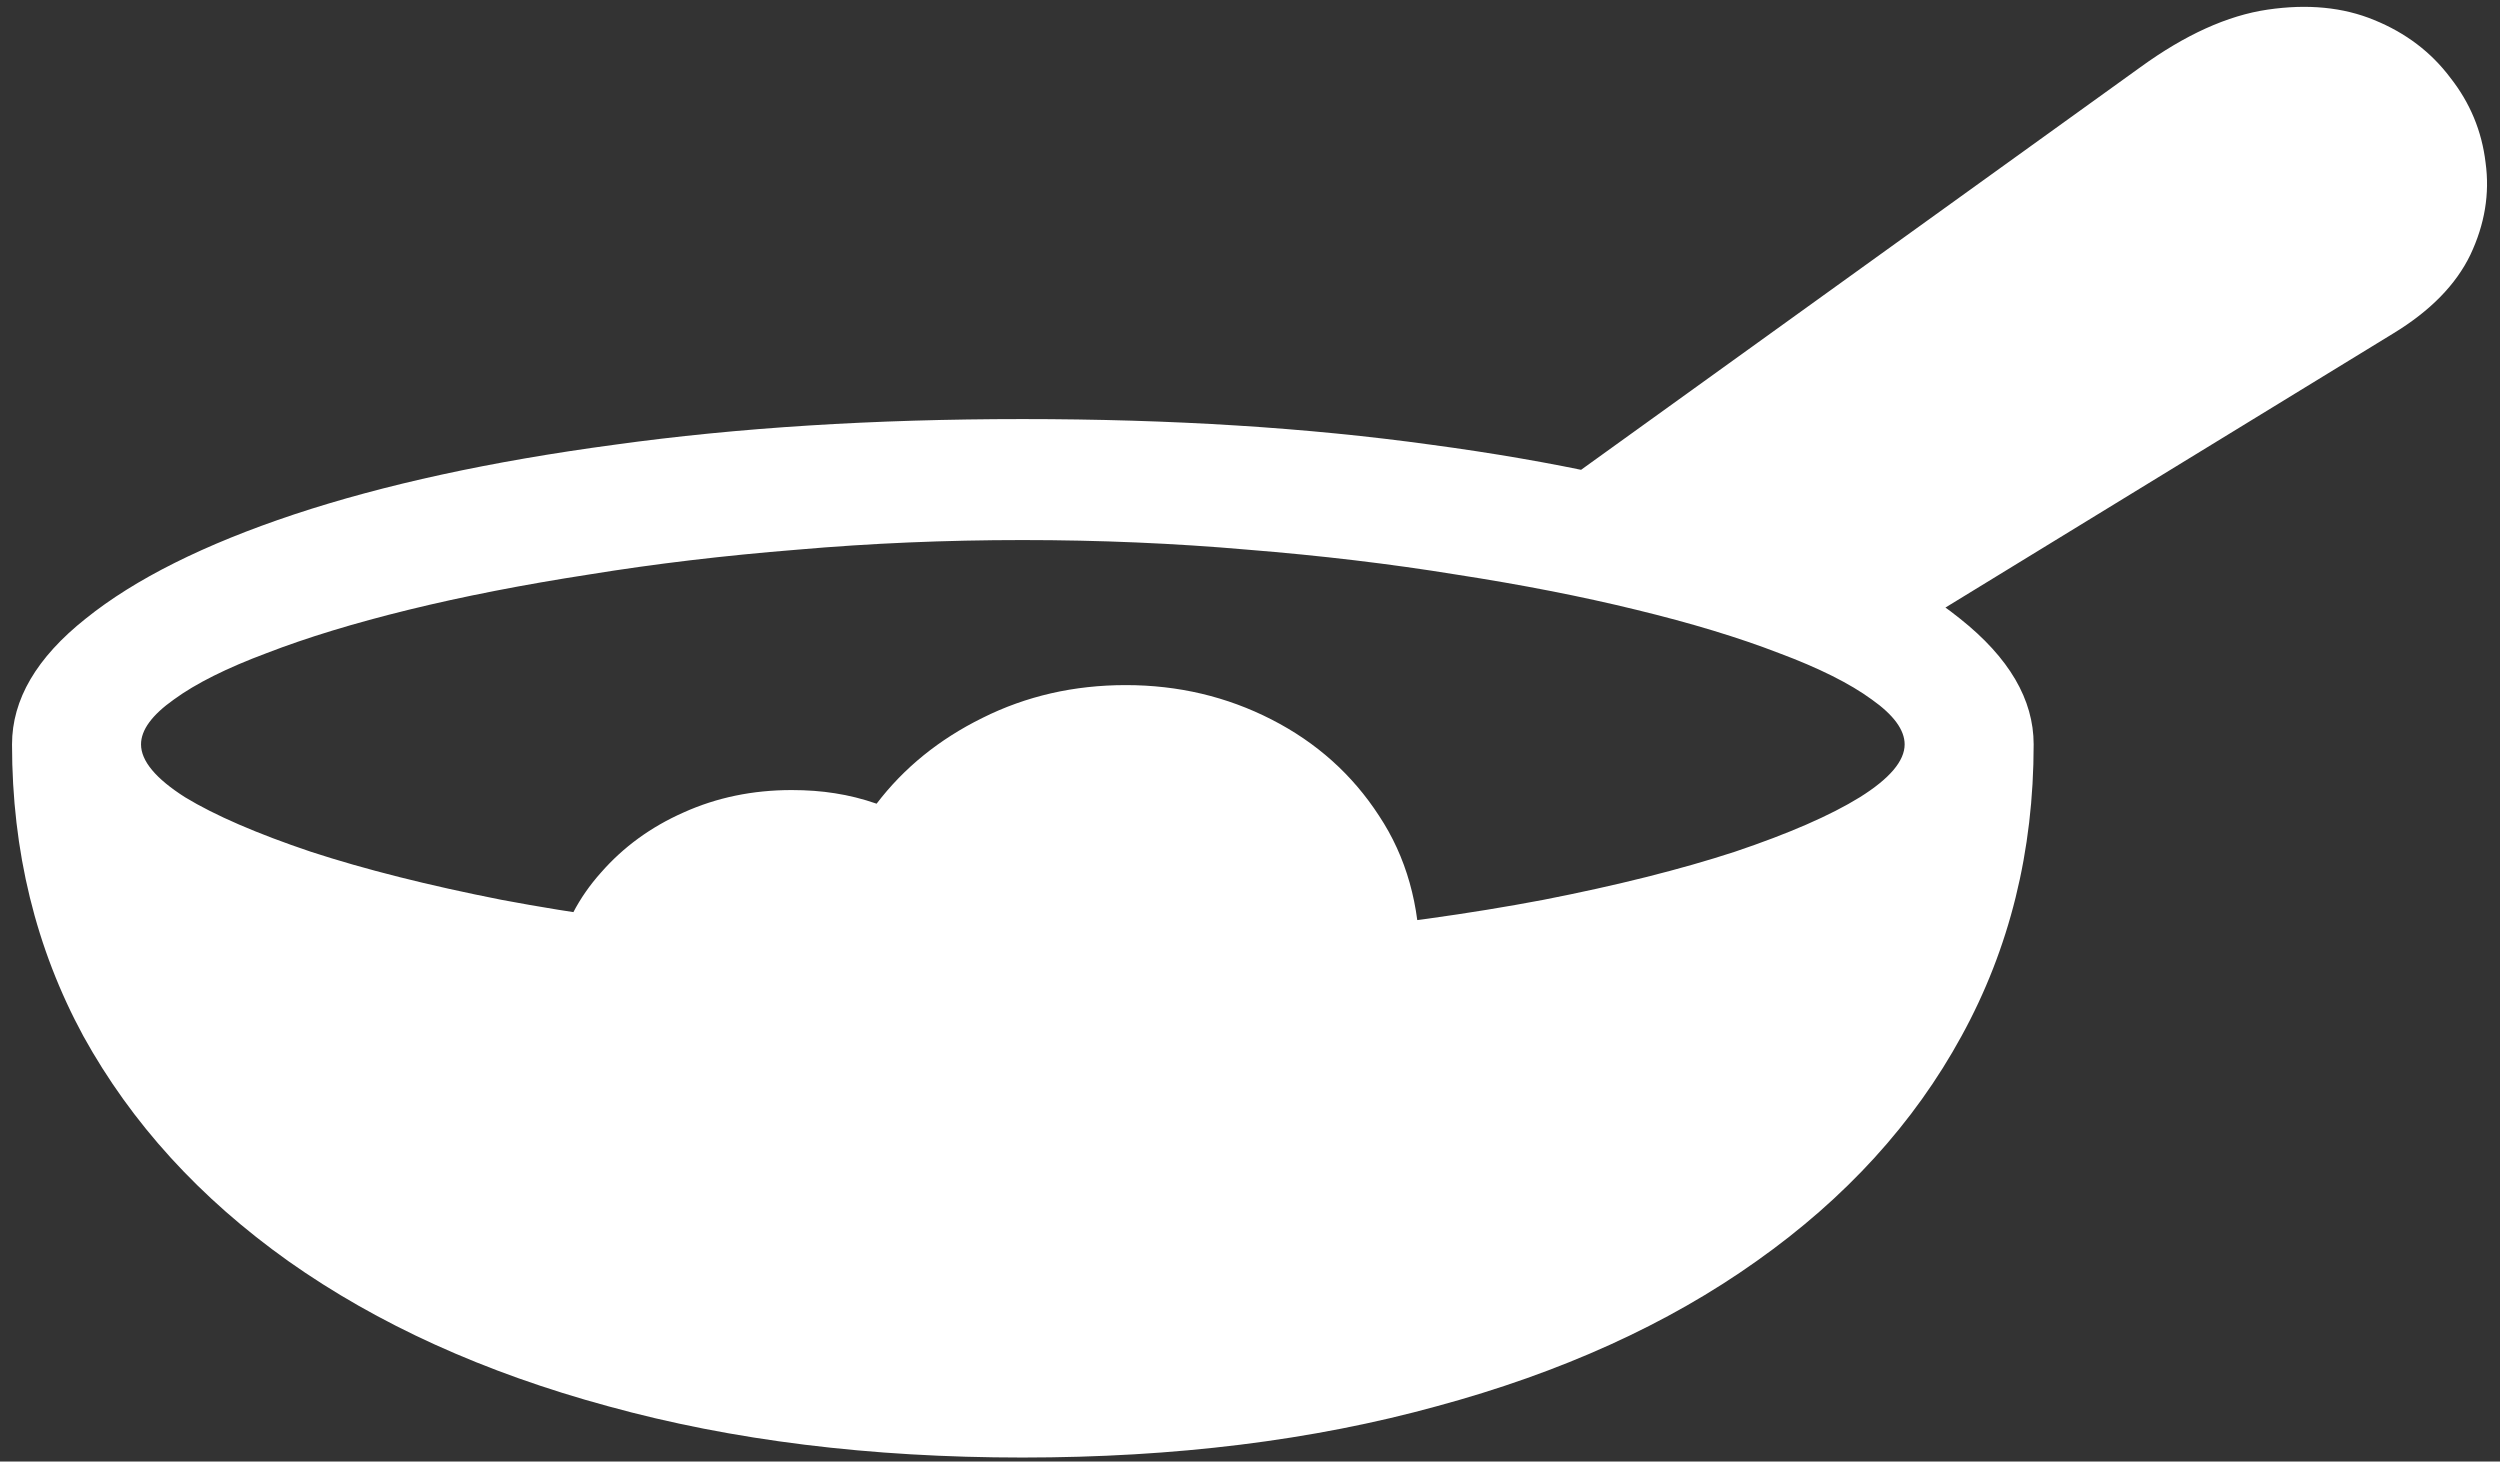 <svg width="195" height="114" viewBox="0 0 195 114" fill="none" xmlns="http://www.w3.org/2000/svg">
<rect x="0" y="0" width="195" height="114" fill="#333333" stroke="none"/>
<path d="M0.938 58.062C0.938 66.396 2.792 73.979 6.5 80.812C10.25 87.604 15.583 93.458 22.5 98.375C29.458 103.292 37.771 107.062 47.438 109.688C57.104 112.354 67.875 113.688 79.75 113.688C91.625 113.688 102.396 112.354 112.062 109.688C121.771 107.062 130.083 103.292 137 98.375C143.958 93.458 149.292 87.604 153 80.812C156.75 73.979 158.625 66.396 158.625 58.062C158.625 54.562 156.708 51.292 152.875 48.25C149.042 45.167 143.604 42.458 136.562 40.125C129.562 37.792 121.25 35.979 111.625 34.688C102 33.354 91.375 32.688 79.75 32.688C68.167 32.688 57.562 33.354 47.938 34.688C38.312 35.979 29.979 37.792 22.938 40.125C15.938 42.458 10.521 45.167 6.688 48.25C2.854 51.292 0.938 54.562 0.938 58.062ZM11 58.062C11 56.938 11.854 55.771 13.562 54.562C15.271 53.312 17.688 52.104 20.812 50.938C23.938 49.729 27.625 48.604 31.875 47.562C36.125 46.521 40.812 45.604 45.938 44.812C51.062 43.979 56.479 43.333 62.188 42.875C67.896 42.375 73.75 42.125 79.75 42.125C85.75 42.125 91.604 42.375 97.312 42.875C103.021 43.333 108.438 43.979 113.562 44.812C118.688 45.604 123.375 46.521 127.625 47.562C131.917 48.604 135.625 49.729 138.75 50.938C141.875 52.104 144.292 53.312 146 54.562C147.708 55.771 148.562 56.938 148.562 58.062C148.562 59.354 147.396 60.729 145.062 62.188C142.771 63.604 139.521 65.021 135.312 66.438C131.104 67.812 126.125 69.062 120.375 70.188C114.667 71.271 108.375 72.146 101.5 72.812C94.625 73.479 87.375 73.812 79.75 73.812C72.167 73.812 64.938 73.479 58.062 72.812C51.188 72.146 44.875 71.271 39.125 70.188C33.417 69.062 28.458 67.812 24.25 66.438C20.042 65.021 16.771 63.604 14.438 62.188C12.146 60.729 11 59.354 11 58.062ZM145.438 51.25L186.688 26C189.562 24.25 191.562 22.208 192.688 19.875C193.812 17.5 194.208 15.104 193.875 12.688C193.583 10.229 192.667 8.021 191.125 6.062C189.625 4.062 187.646 2.562 185.188 1.562C182.771 0.562 180 0.292 176.875 0.75C173.75 1.208 170.438 2.708 166.938 5.25L118.75 39.938L145.438 51.25ZM43.438 74.688L110.75 74.938C110.75 70.604 109.688 66.833 107.562 63.625C105.479 60.417 102.688 57.917 99.188 56.125C95.688 54.333 91.896 53.438 87.812 53.438C83.771 53.438 80.042 54.292 76.625 56C73.25 57.667 70.5 59.896 68.375 62.688C67.292 62.312 66.208 62.042 65.125 61.875C64.083 61.708 62.958 61.625 61.75 61.625C58.708 61.625 55.896 62.208 53.312 63.375C50.771 64.5 48.625 66.062 46.875 68.062C45.125 70.021 43.979 72.229 43.438 74.688Z" fill="white"/>
</svg>
